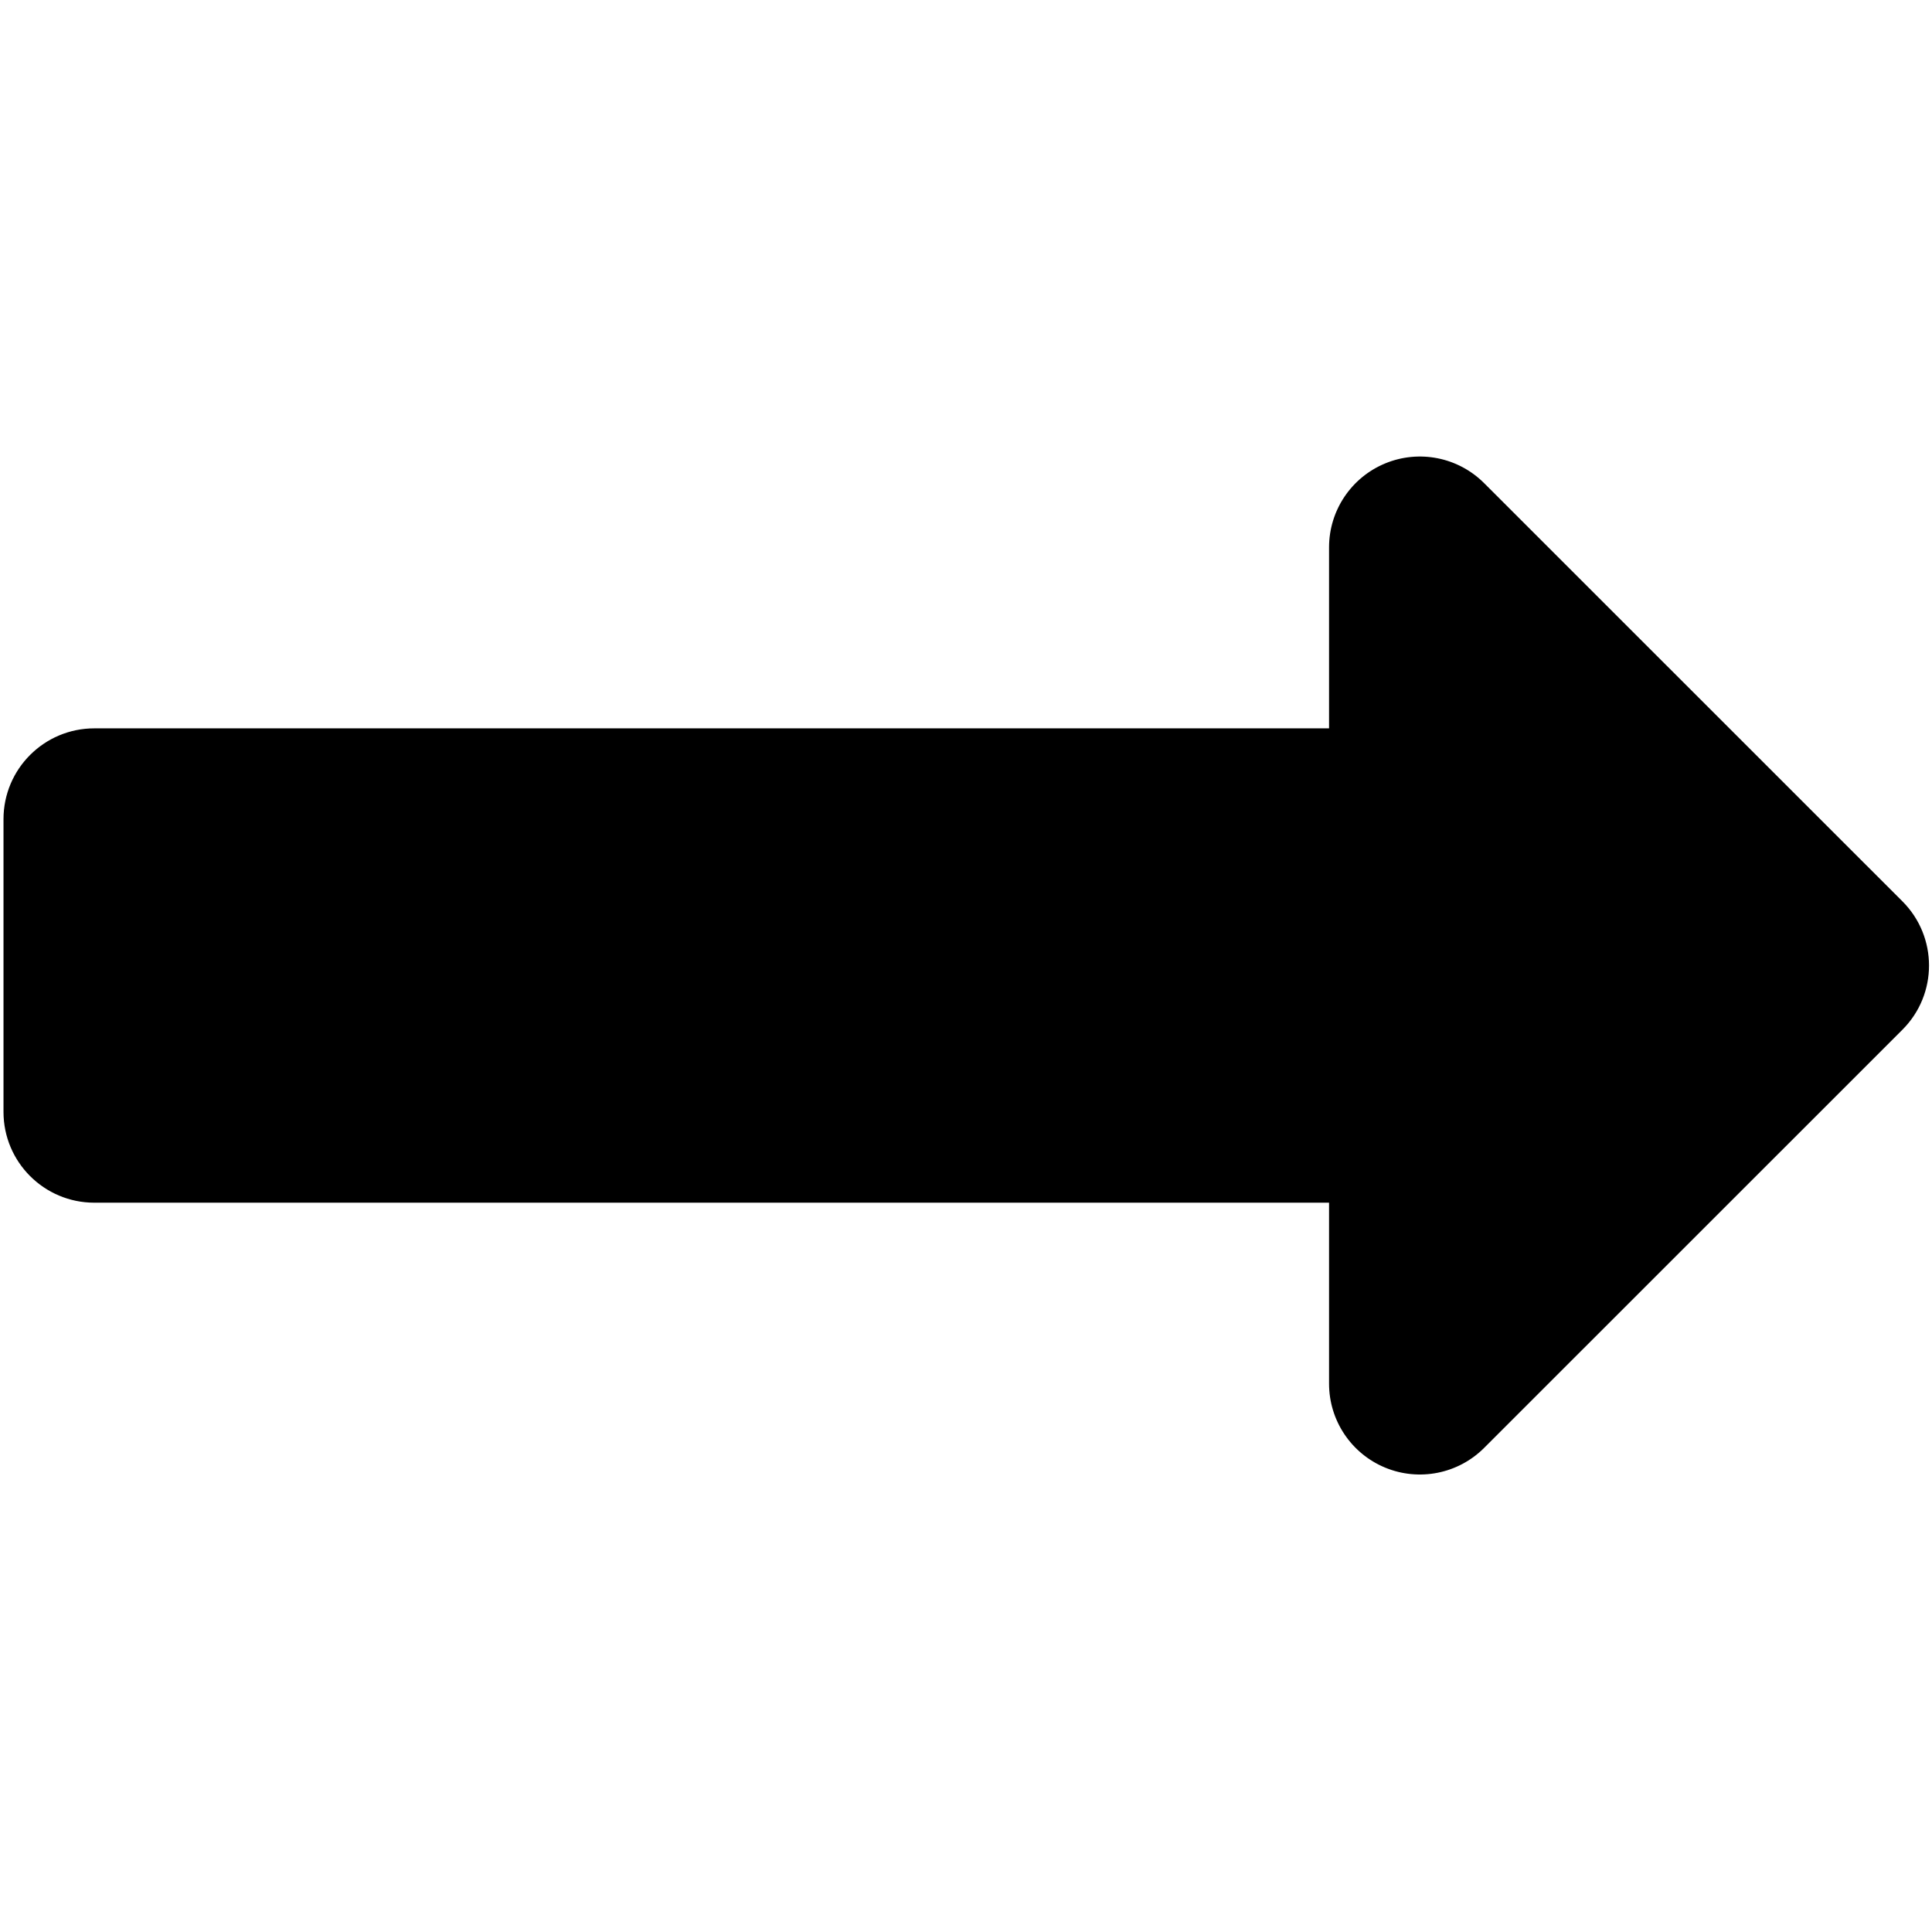 <?xml version="1.0" encoding="UTF-8" standalone="no"?>
<!DOCTYPE svg PUBLIC "-//W3C//DTD SVG 1.1//EN" "http://www.w3.org/Graphics/SVG/1.1/DTD/svg11.dtd">
<svg width="100%" height="100%" viewBox="0 0 1182 1182" version="1.1" xmlns="http://www.w3.org/2000/svg" xmlns:xlink="http://www.w3.org/1999/xlink" xml:space="preserve" xmlns:serif="http://www.serif.com/" style="fill-rule:evenodd;clip-rule:evenodd;stroke-linejoin:round;stroke-miterlimit:2;">
    <g transform="matrix(1.185,0,0,2.591,-40.882,-595.484)">
        <path d="M36.306,492.373L36.306,423.252C36.306,411.41 57.301,401.81 83.201,401.81L720.675,401.81L720.675,359.068C720.675,350.396 732.1,342.578 749.624,339.259C767.147,335.94 787.318,337.774 800.73,343.907L1016.69,442.651C1035.01,451.024 1035.01,464.6 1016.69,472.974L800.73,571.718C787.318,577.85 767.147,579.684 749.624,576.366C732.1,573.047 720.675,565.228 720.675,556.556L720.675,513.814L83.201,513.814C57.301,513.814 36.306,504.215 36.306,492.373Z"/>
    </g>
</svg>
